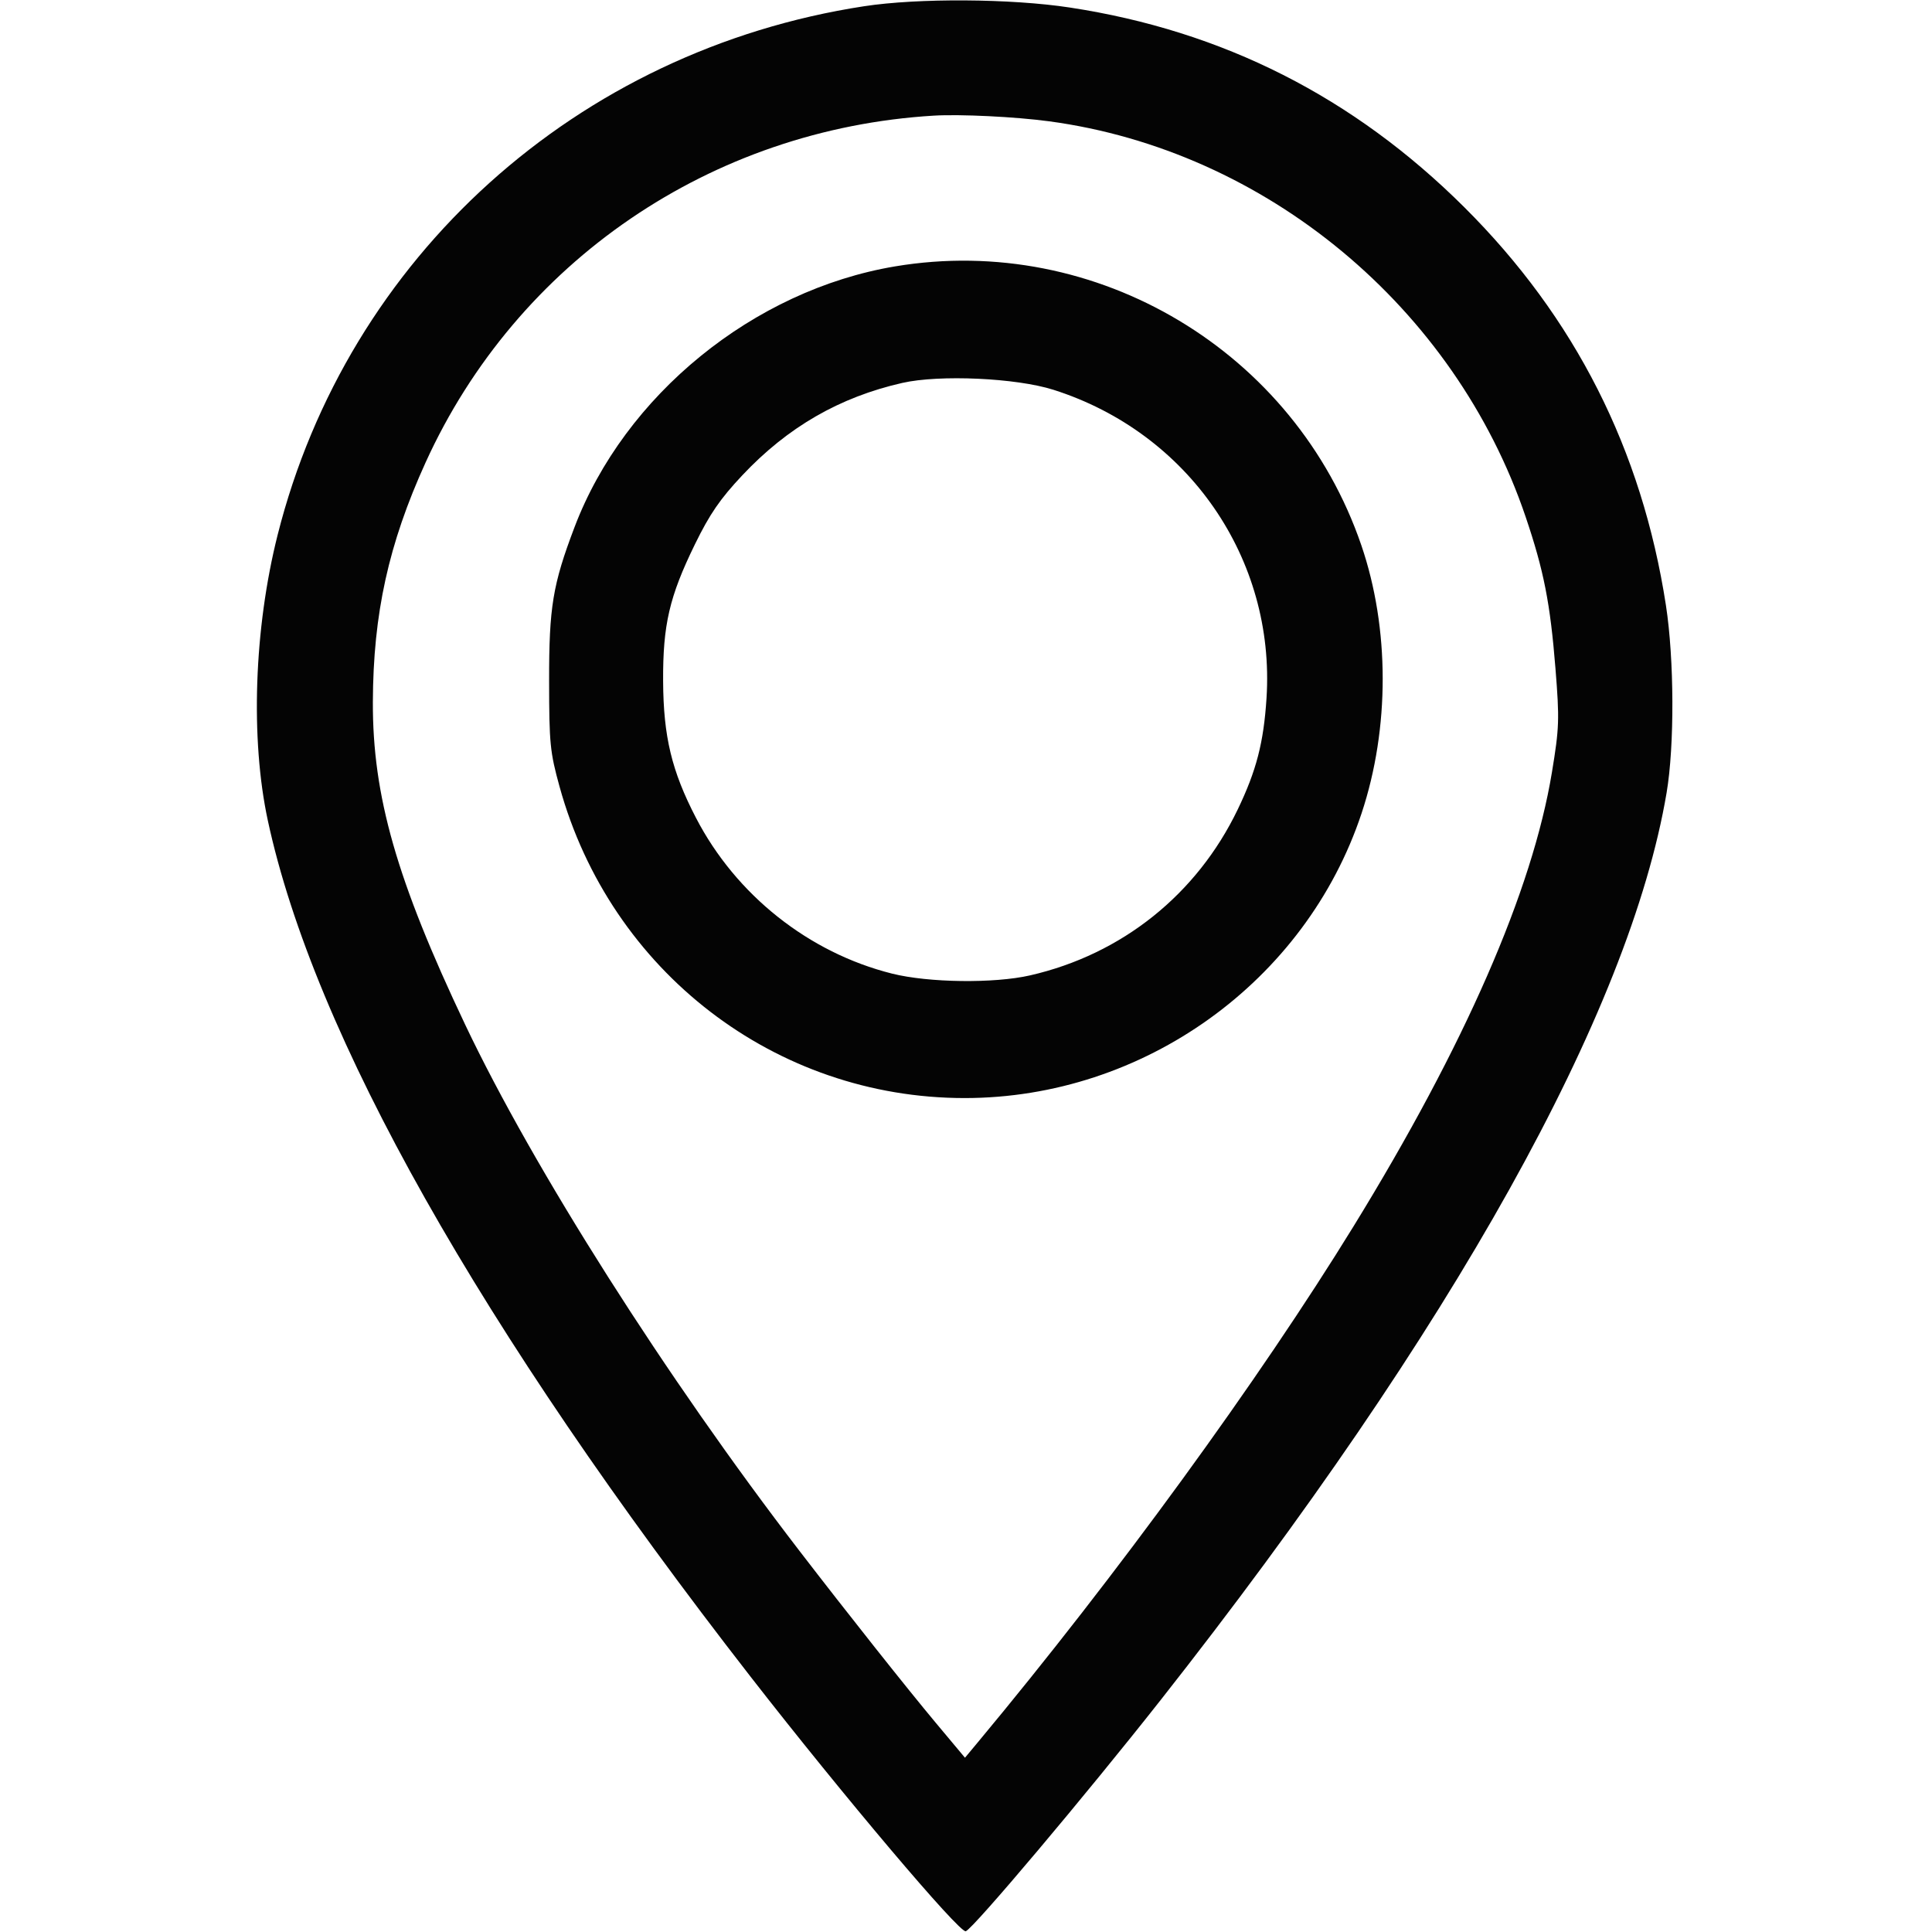 <svg xmlns="http://www.w3.org/2000/svg" width="512" height="512" viewBox="0 0 512 512" version="1.1"><path d="" stroke="none" fill="#080404" fill-rule="evenodd"/><path d="M 229 1.652 C 152.927 13.310, 92.149 68.096, 73.575 141.755 C 67.322 166.553, 66.319 195.842, 70.982 217.473 C 83.186 274.083, 127.189 352.114, 198.932 444.370 C 223.367 475.792, 254.356 512.441, 255.947 511.799 C 258.071 510.944, 287.664 475.827, 307.605 450.500 C 385.035 352.157, 431.854 268.197, 441.669 210.082 C 443.780 197.585, 443.694 174.691, 441.483 160.381 C 435.110 119.131, 417.388 84.138, 388.088 54.954 C 358.745 25.726, 324.084 8.174, 283.500 1.993 C 267.876 -0.387, 243.307 -0.540, 229 1.652 M 247.500 30.644 C 188.500 34.176, 137.003 69.315, 112.780 122.572 C 102.975 144.129, 98.900 162.638, 98.813 186 C 98.720 210.894, 105.122 233.286, 123.257 271.500 C 141.399 309.728, 176.578 365.111, 211.867 411 C 224.628 427.595, 240.511 447.627, 248.068 456.658 L 255.730 465.816 259.192 461.658 C 295.957 417.502, 333.636 365.753, 358.694 325 C 388.186 277.038, 406.104 236.035, 411.275 204.677 C 413.224 192.854, 413.298 190.709, 412.215 177.177 C 410.829 159.850, 409.133 151.219, 404.322 137 C 385.512 81.413, 335.463 39.868, 278 32.142 C 269.088 30.944, 254.478 30.226, 247.500 30.644 M 237.189 70.597 C 199.719 76.882, 165.515 104.727, 152.234 139.759 C 146.473 154.952, 145.498 160.868, 145.518 180.500 C 145.535 197.039, 145.760 199.312, 148.296 208.500 C 161.802 257.432, 205.460 290.992, 255.619 290.999 C 303.055 291.005, 346.021 260.177, 360.843 215.500 C 368.317 192.972, 368.289 166.488, 360.767 144.500 C 343.192 93.120, 290.561 61.646, 237.189 70.597 M 239.112 101.478 C 222.466 105.264, 208.723 113.201, 196.725 125.955 C 190.844 132.206, 188.086 136.222, 184.169 144.233 C 177.397 158.086, 175.655 165.574, 175.733 180.500 C 175.810 195.215, 178.005 204.337, 184.459 216.774 C 195.055 237.189, 214.322 252.486, 236.410 258.019 C 246.106 260.447, 263.461 260.667, 273 258.481 C 297.325 252.908, 317.183 237.034, 328.017 214.500 C 332.964 204.211, 334.883 196.787, 335.641 185 C 338.016 148.069, 314.928 114.660, 279.180 103.299 C 269.308 100.161, 248.963 99.237, 239.112 101.478" stroke="none" fill="#040404" fill-rule="evenodd"/></svg>
